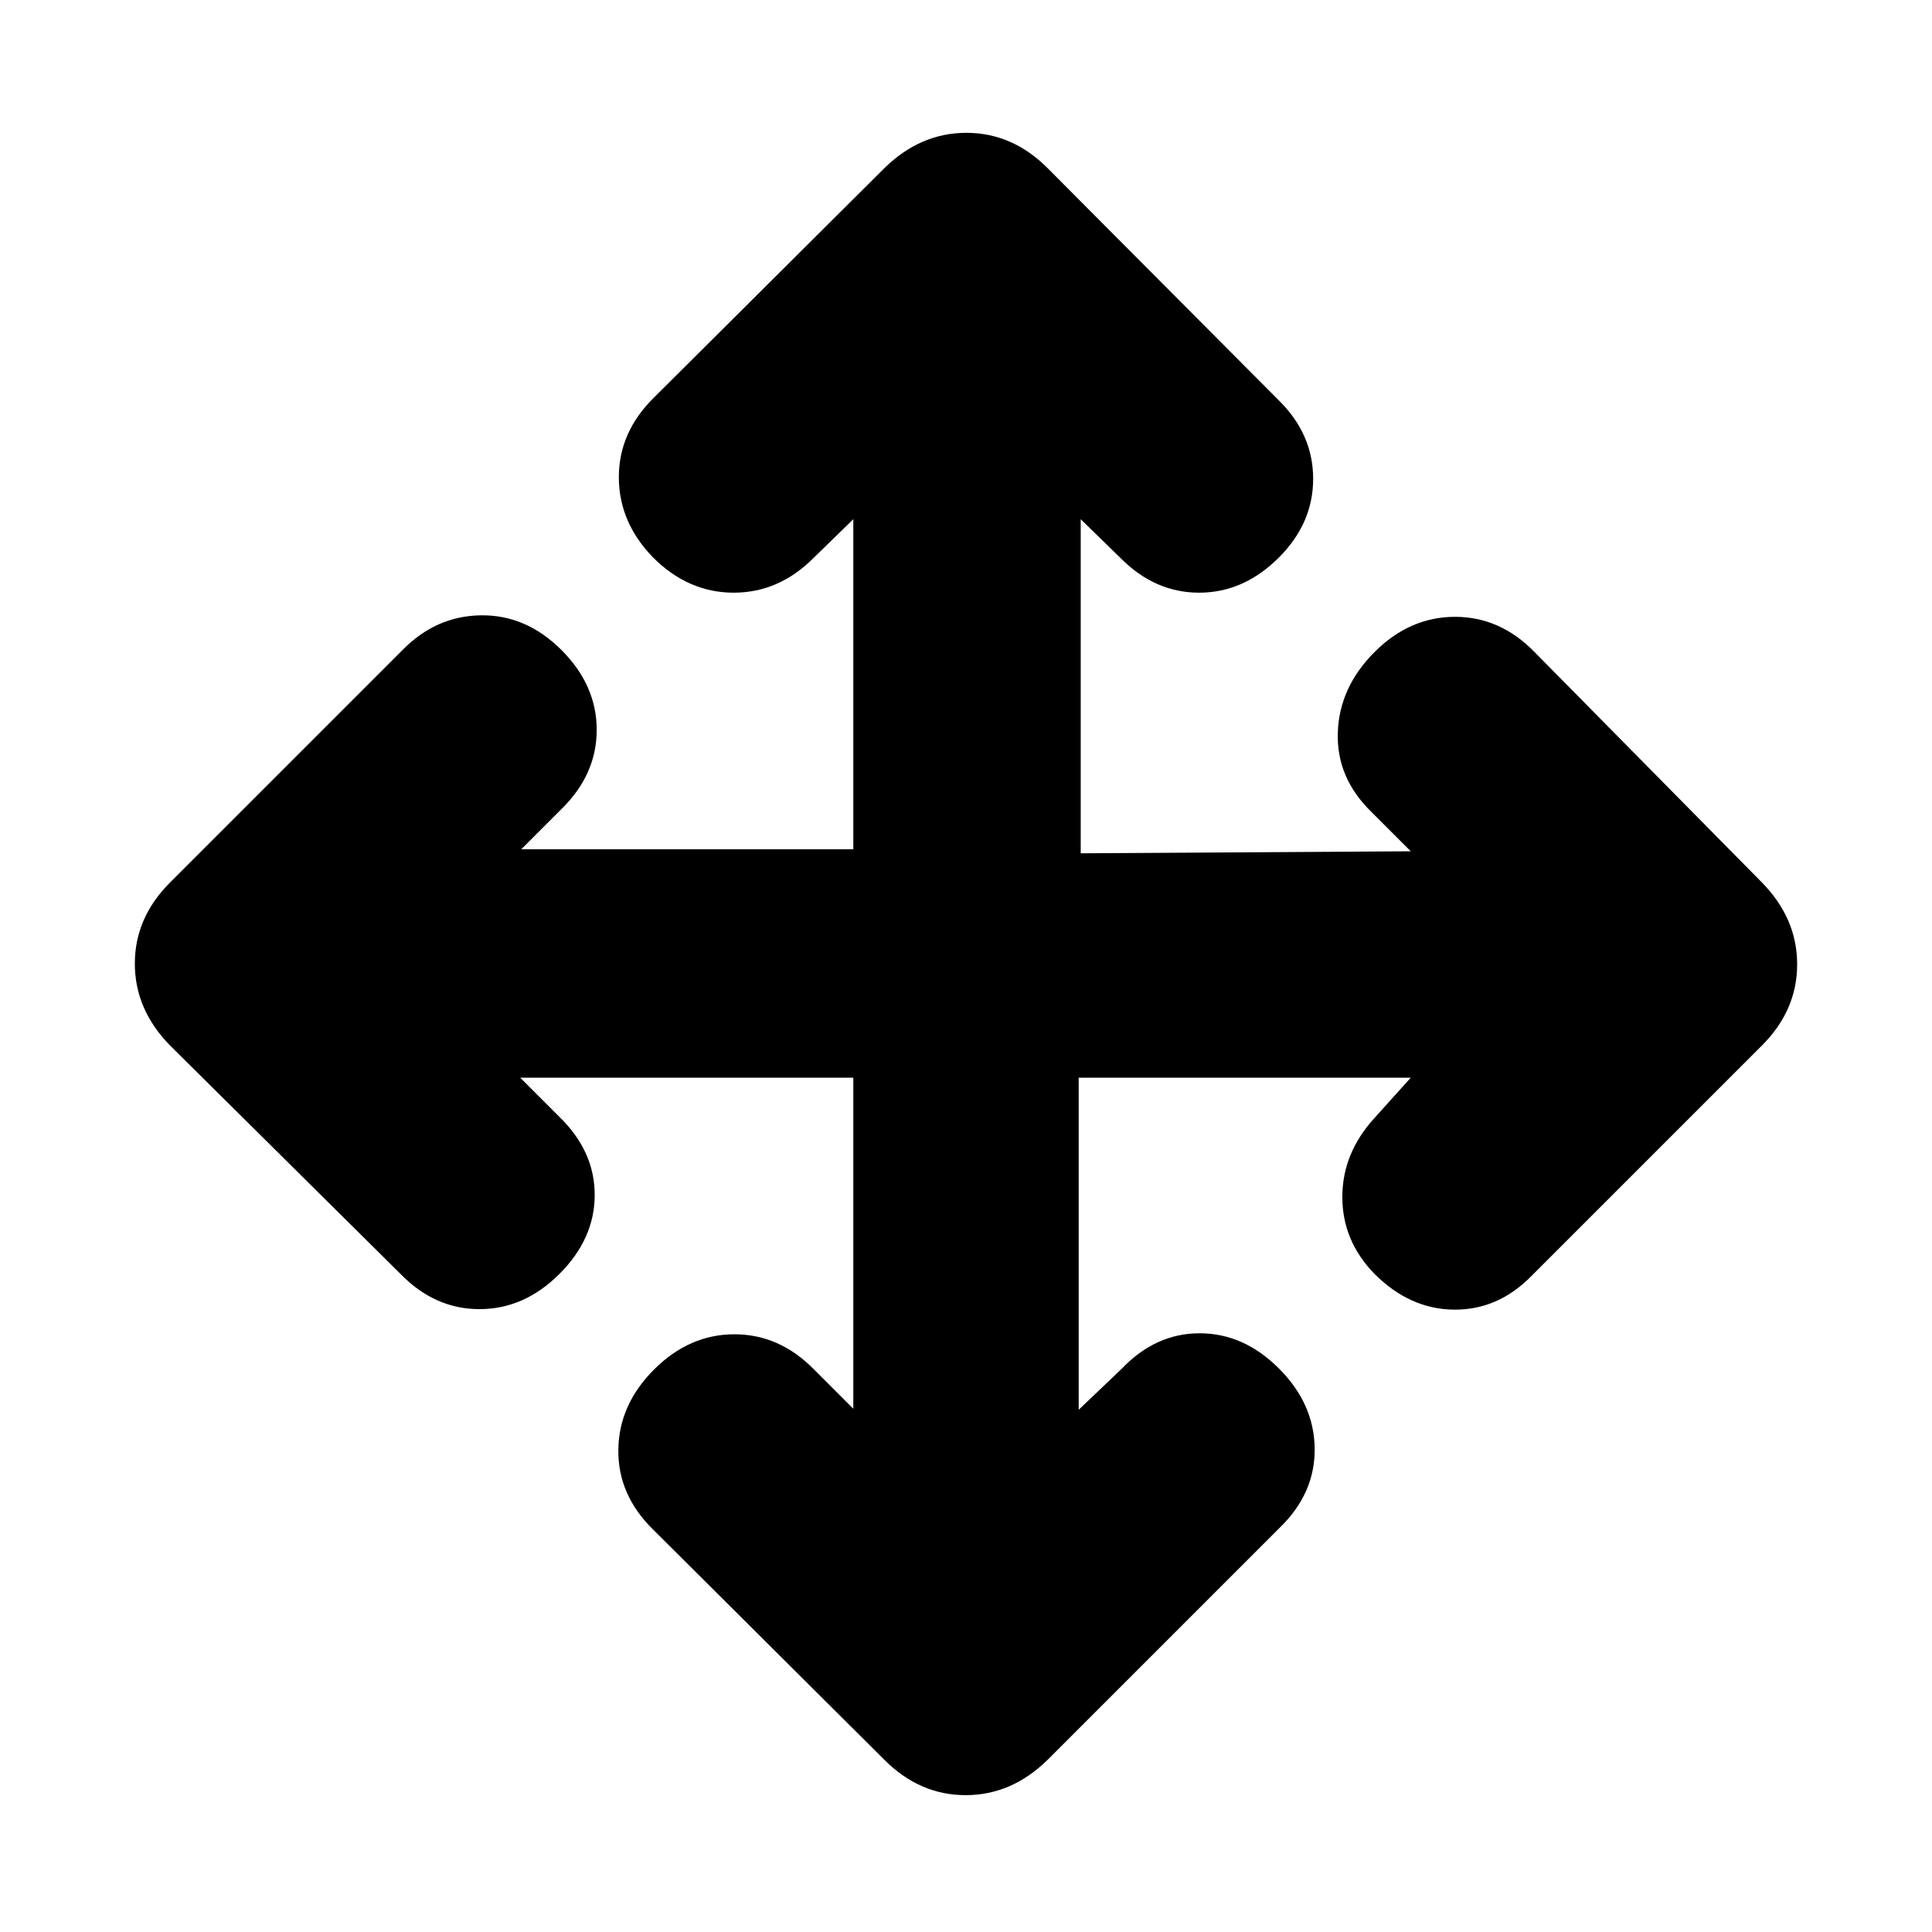 <svg xmlns="http://www.w3.org/2000/svg" height="20" viewBox="0 96 960 960" width="20"><path d="M424 631.5H258.5L278 651q17.5 17.022 17.5 38.761Q295.5 711.5 278 729q-17.5 17.5-39.739 17.5-22.239 0-39.261-17.5L84.5 615.5Q67 597.636 67 574.818T84.5 534.5L200 419q16.667-17 39.083-17.25Q261.5 401.5 279 419t17.5 39.667q0 22.166-17.5 39.333l-20 20h165V354l-19.5 19q-17.318 17.5-39.909 17.5Q342 390.5 324.5 373q-17-17.5-17-39.917 0-22.416 17.5-39.583l114.5-114q17.864-17.5 40.682-17.5t40.318 17.5l115 115.5q17 16.818 17 38.909 0 22.091-17 39.091-17.5 17.5-39.667 17.5-22.166 0-39.333-17.5L537 354v166l164-1-19.5-19.5q-17.5-17.022-16.75-39.511Q665.5 437.5 683 420q17.5-17.5 39.989-17.5 22.489 0 39.511 17.5l113 114.5q17.5 17.864 17.5 40.682T875.5 615.5L761 730q-16.667 17-38.583 16.75Q700.5 746.5 683 729q-16-16.4-16-38.2 0-21.8 16-39.3l18-20H536v165l21.5-20.5q16.761-17.5 38.63-17.5 21.87 0 39.37 17.5 17.5 17.5 17.75 39.739Q653.5 837.978 636 855L520.5 970.5Q502.636 988 479.818 988T439.5 970.5L324.5 856q-17.5-17.167-17.25-39.583Q307.5 794 325 776.5t39.917-17.5q22.416 0 39.583 17.5L424 796V631.5Z"/></svg>